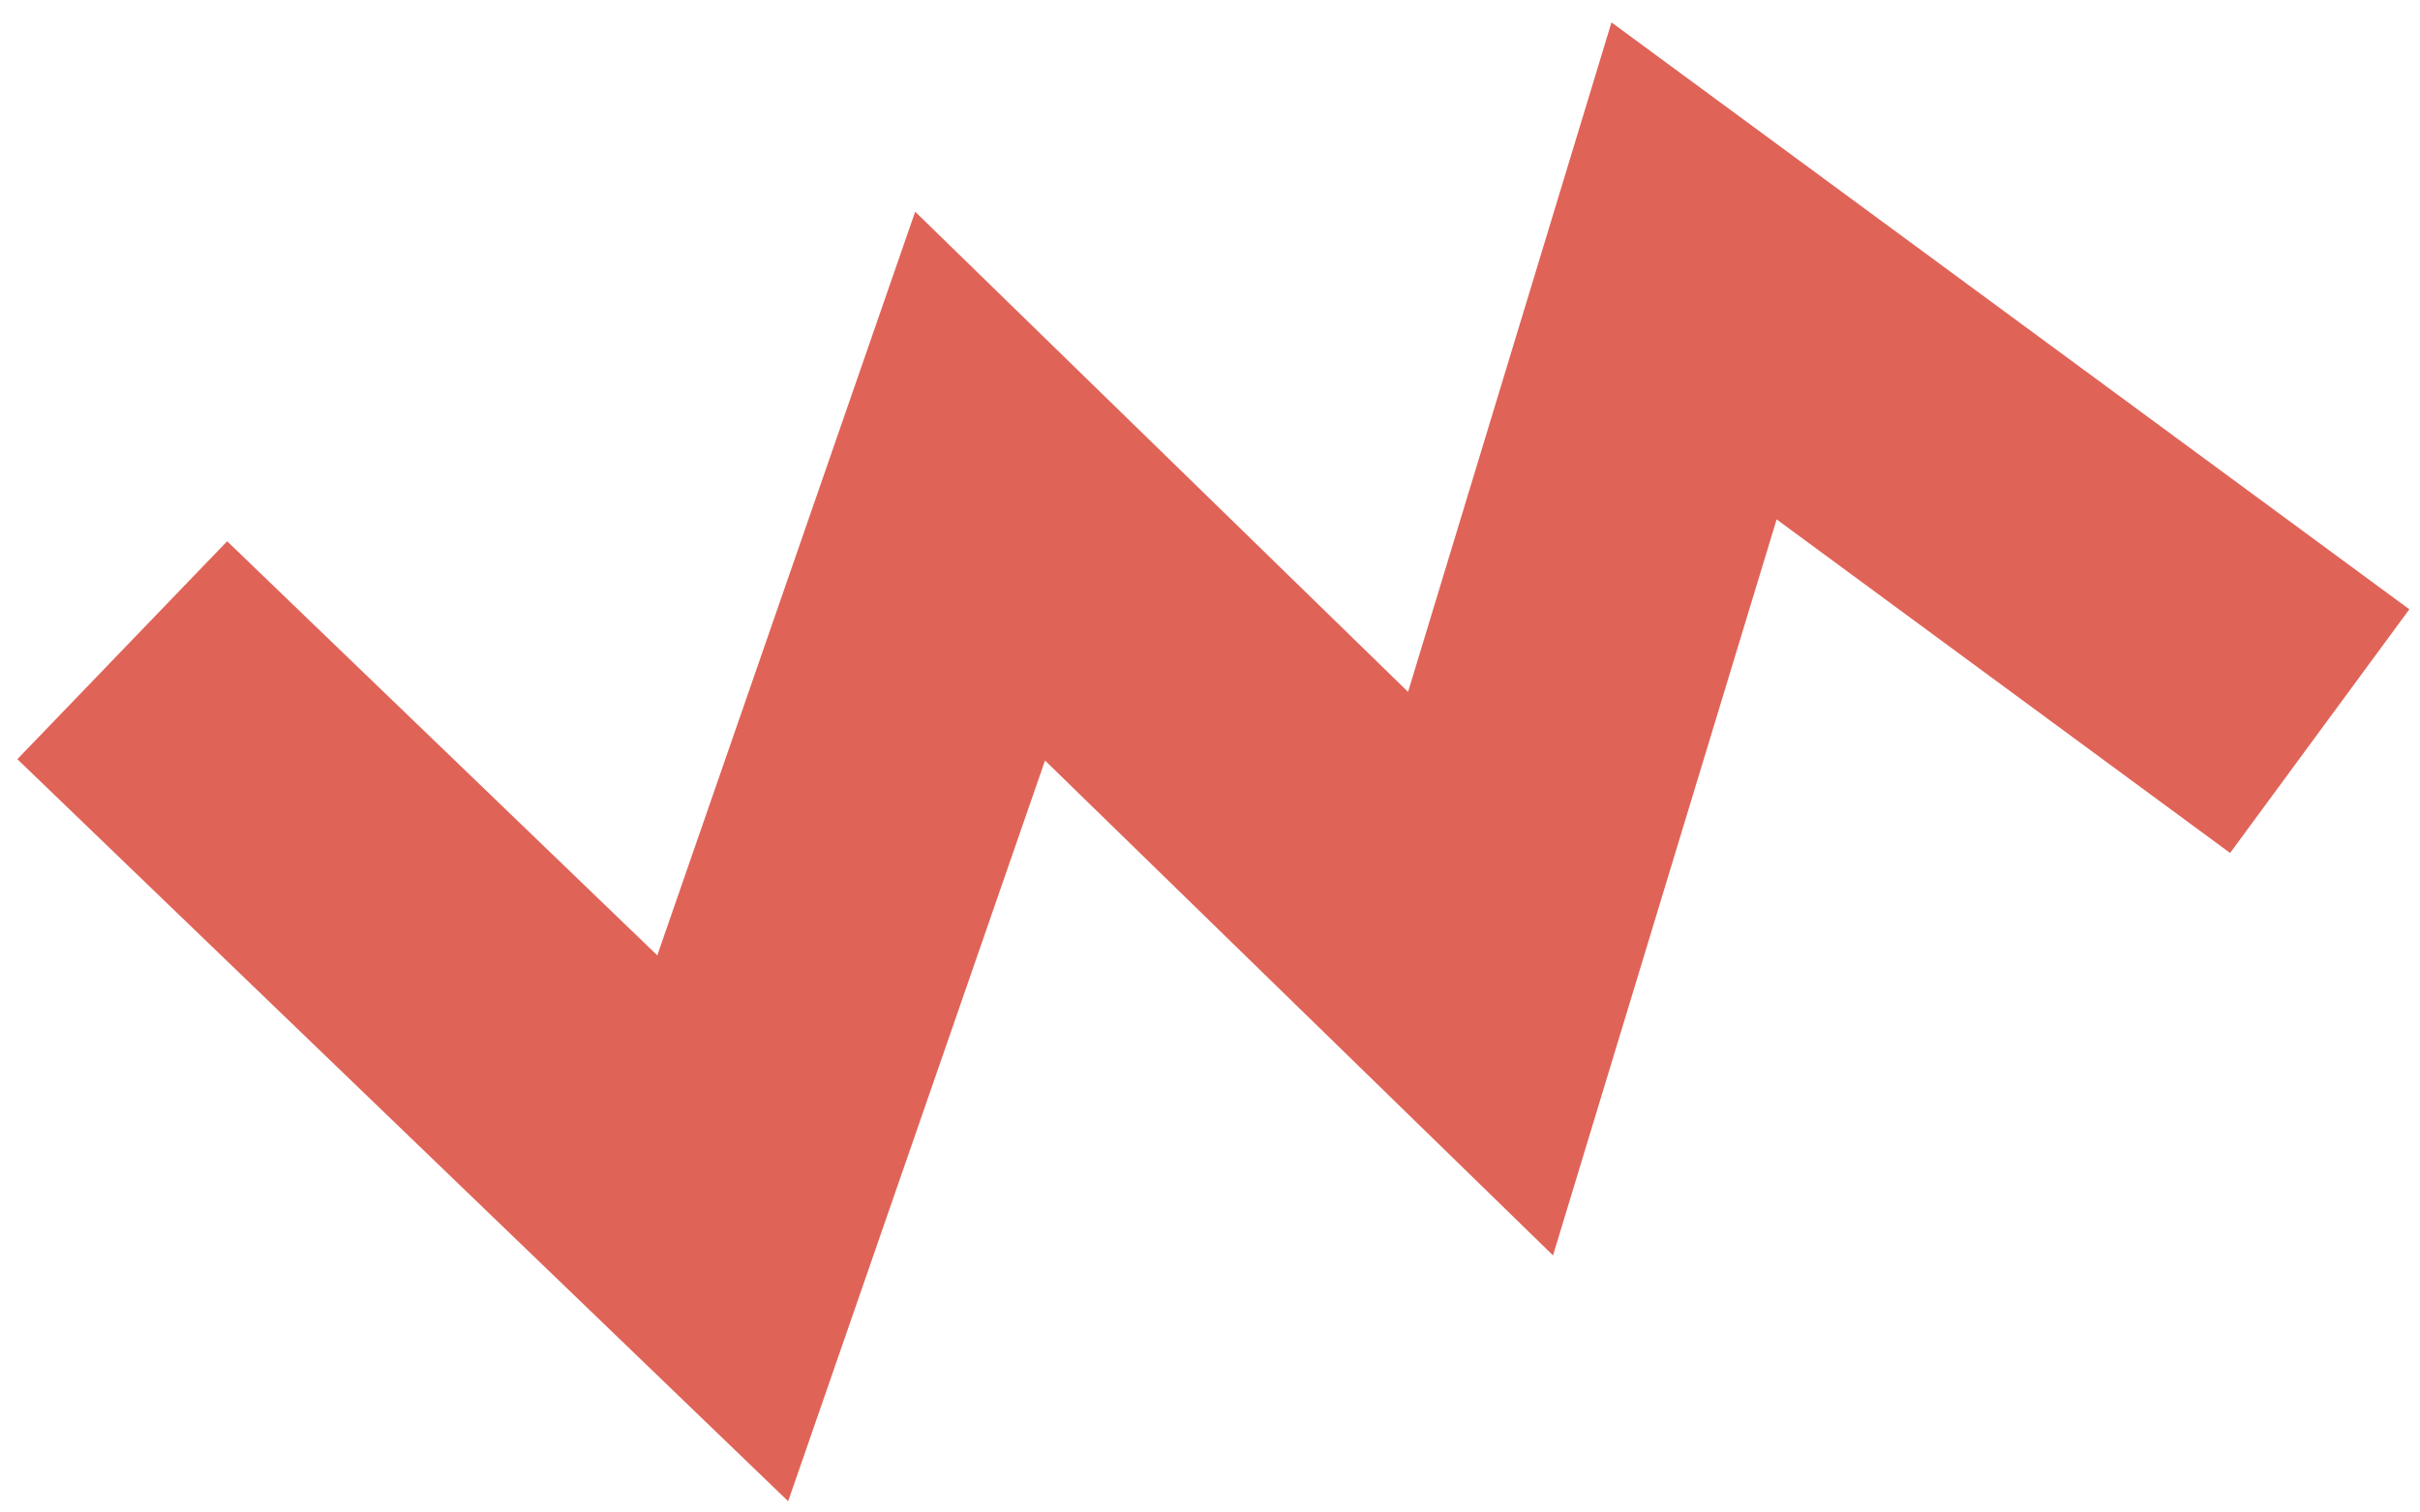 <svg width="48" height="30" viewBox="0 0 48 30" fill="none" xmlns="http://www.w3.org/2000/svg">
<path d="M2.425 12.897L14.335 24.363L19.44 9.642L29.366 19.312L33.601 5.373L46.011 14.502" stroke="#E06358" stroke-width="6"/>
</svg>
